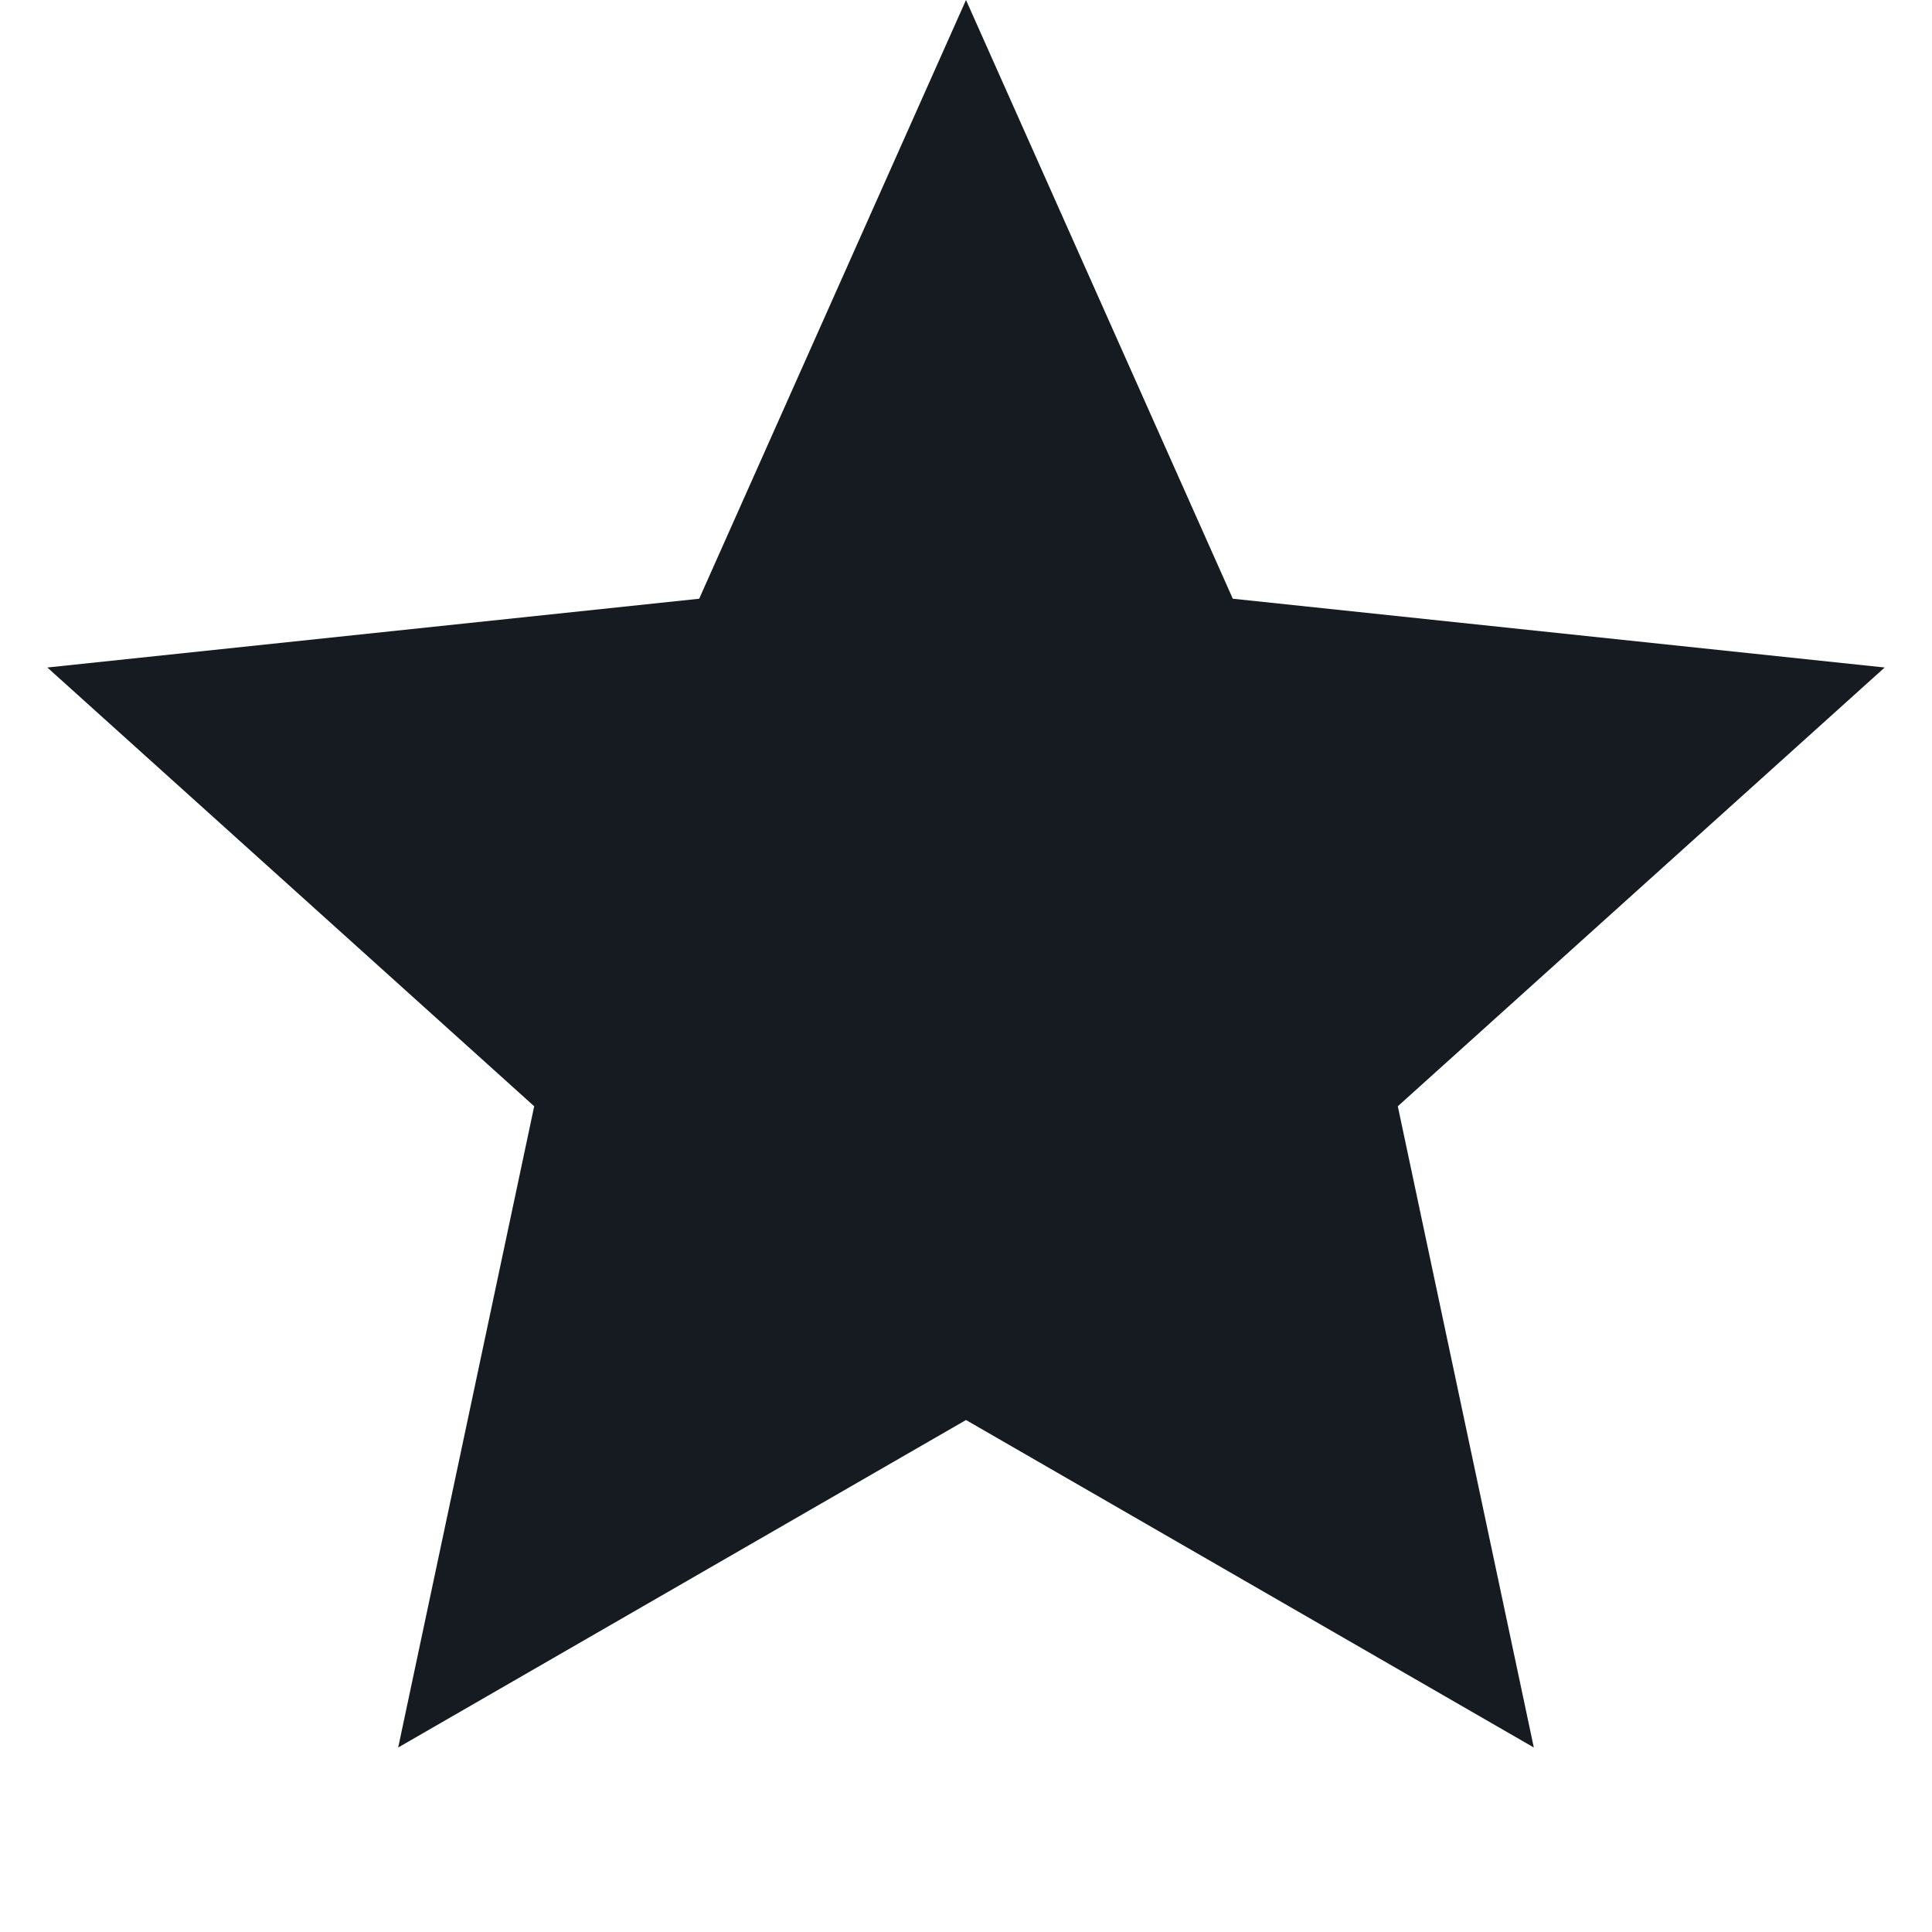 <svg width="10" height="10" viewBox="0 0 10 10" fill="none" xmlns="http://www.w3.org/2000/svg">
<path d="M5 0L6.381 3.099L9.755 3.455L7.235 5.726L7.939 9.045L5 7.35L2.061 9.045L2.765 5.726L0.245 3.455L3.619 3.099L5 0Z" fill="#151B21"/>
</svg>
